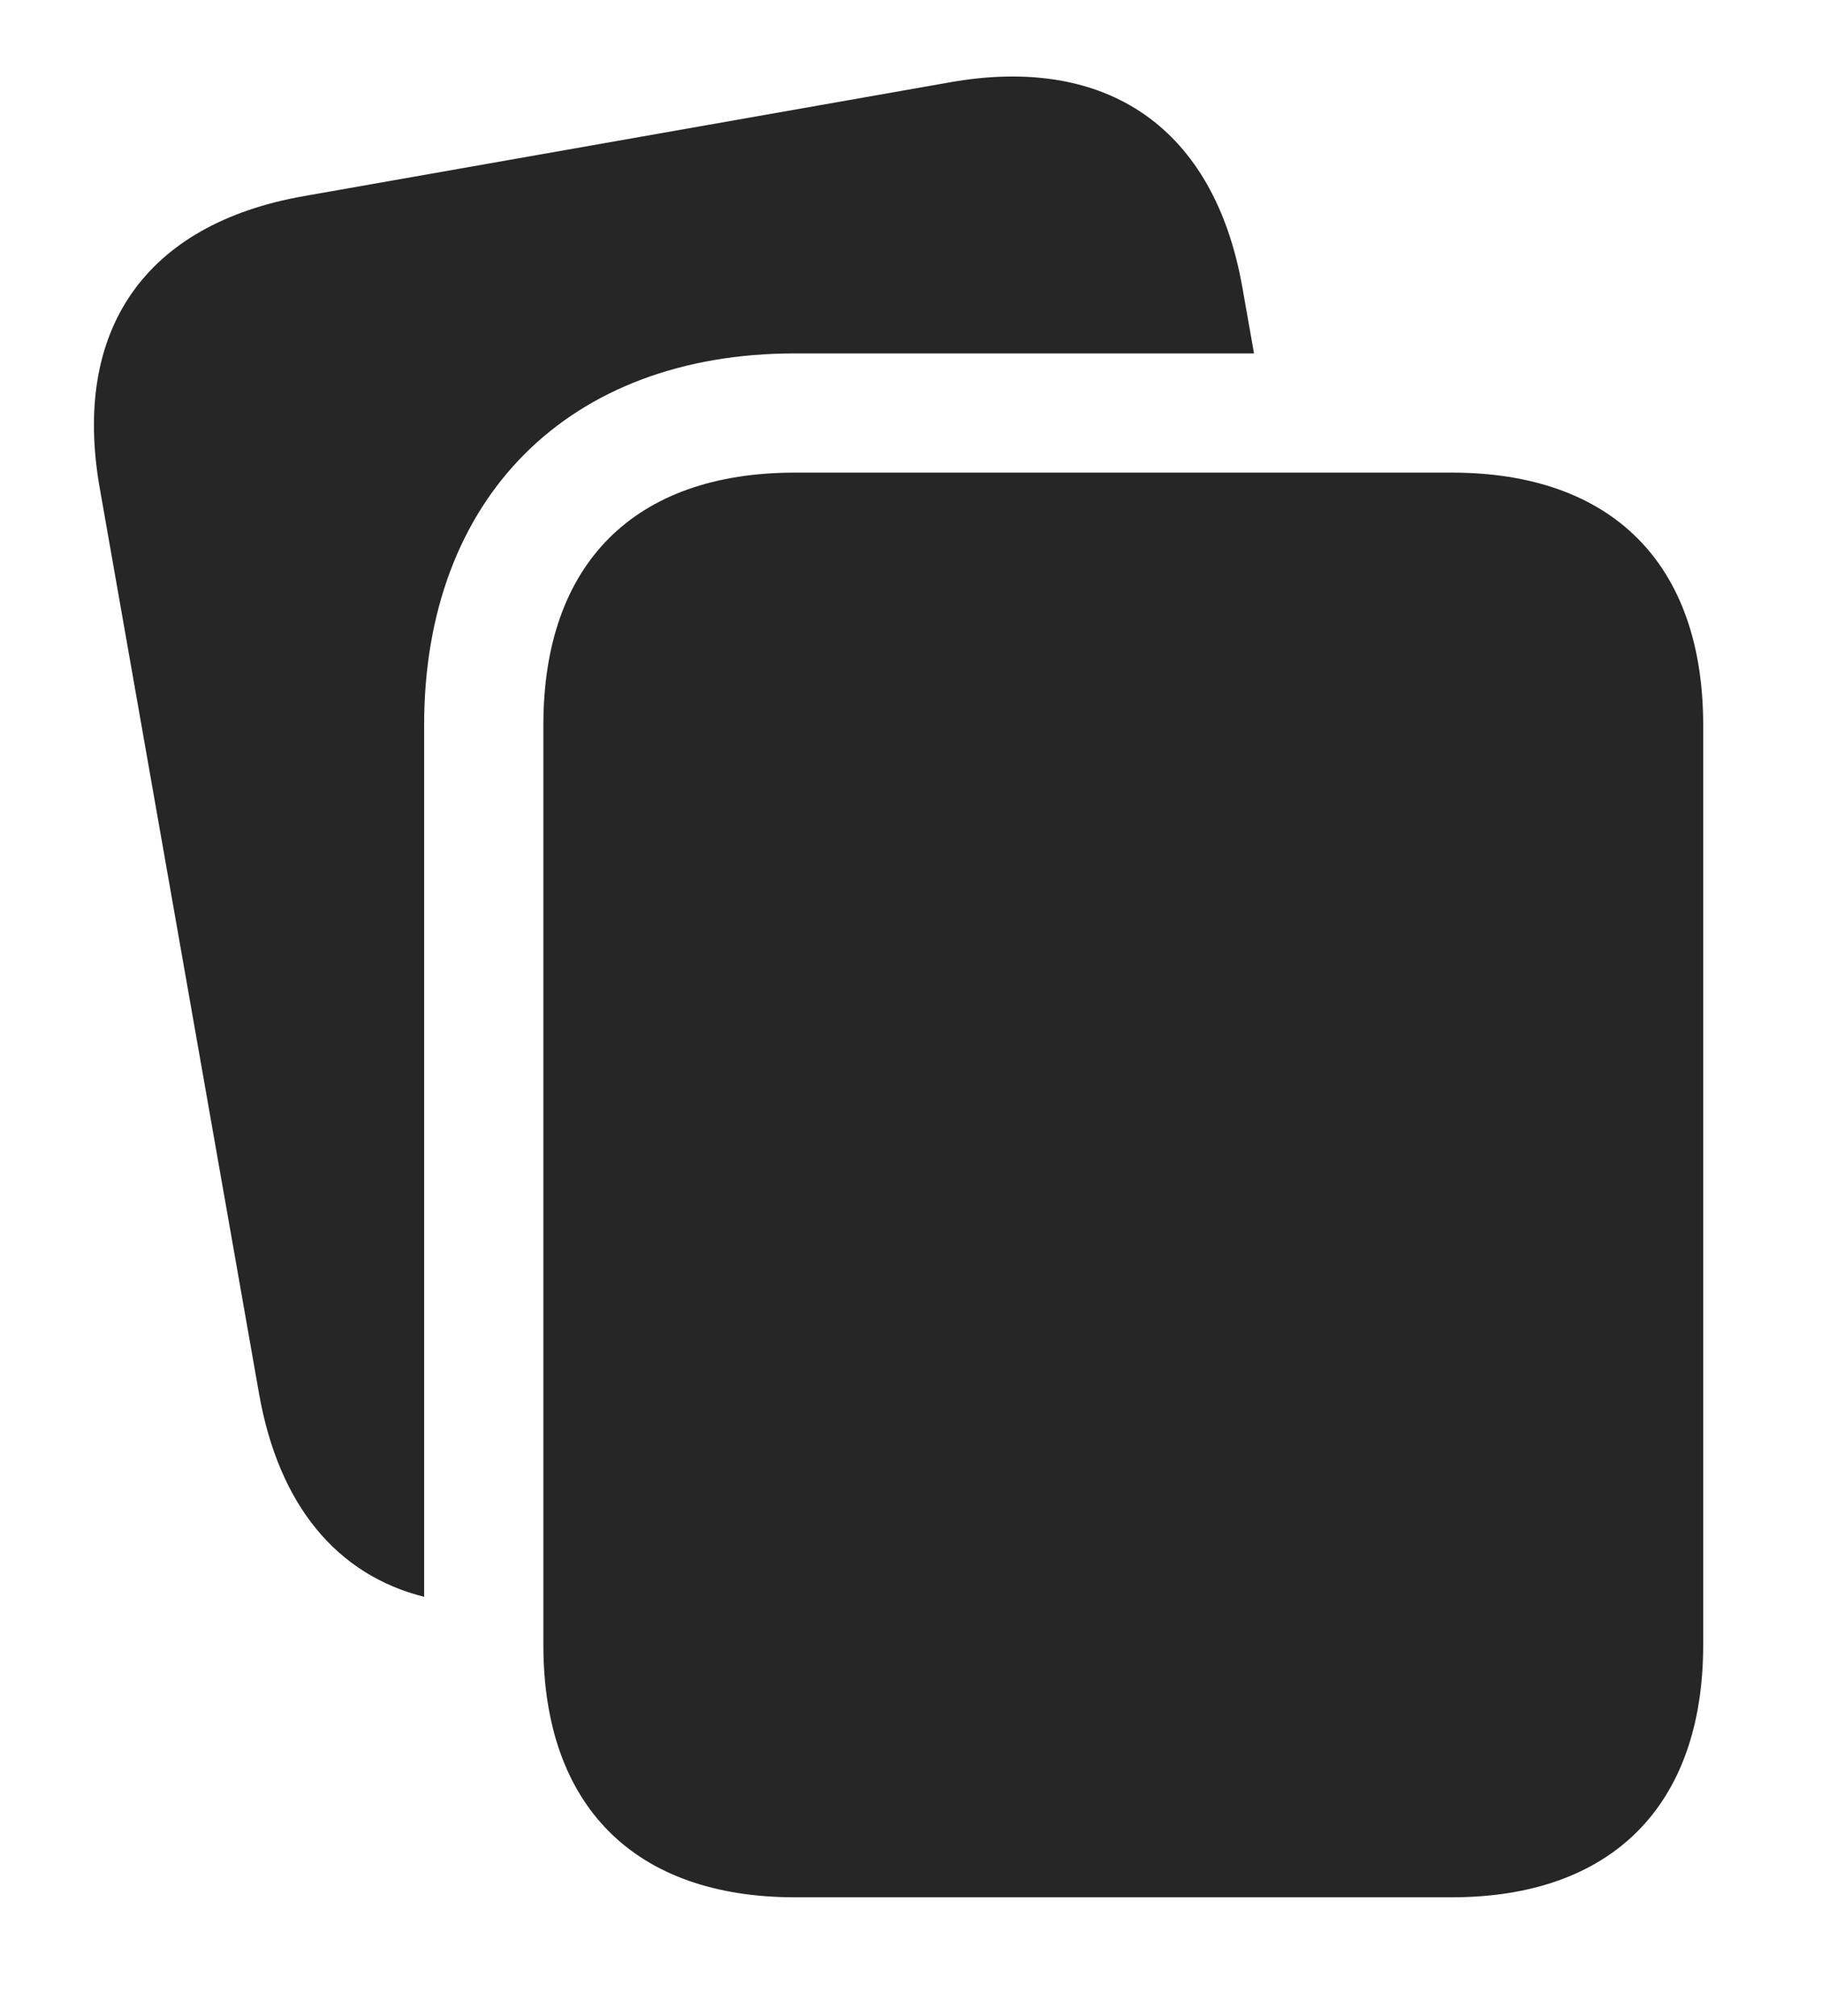 <?xml version="1.0" encoding="UTF-8"?>
<!--Generator: Apple Native CoreSVG 326-->
<!DOCTYPE svg PUBLIC "-//W3C//DTD SVG 1.1//EN" "http://www.w3.org/Graphics/SVG/1.1/DTD/svg11.dtd">
<svg version="1.1" xmlns="http://www.w3.org/2000/svg" xmlns:xlink="http://www.w3.org/1999/xlink"
       viewBox="0 0 26.346 29.141">
       <g>
              <rect height="29.141" opacity="0" width="26.346" x="0" y="0" />
              <path d="M17.964 4.151L18.133 5.108L11.496 5.108C8.22 5.108 6.133 7.197 6.133 10.48L6.133 23.08C4.869 22.762 4.032 21.756 3.747 20.151L1.443 7.059C1.037 4.761 2.103 3.239 4.391 2.835L13.74 1.189C16.02 0.787 17.558 1.856 17.964 4.151Z"
                     fill="currentColor" fill-opacity="0.85" />
              <path d="M24.628 10.48C24.628 8.148 23.309 6.831 20.991 6.831L11.496 6.831C9.171 6.831 7.857 8.148 7.857 10.48L7.857 23.775C7.857 26.099 9.171 27.423 11.496 27.423L20.991 27.423C23.306 27.423 24.628 26.099 24.628 23.775Z"
                     fill="currentColor" fill-opacity="0.85" />
       </g>
</svg>
